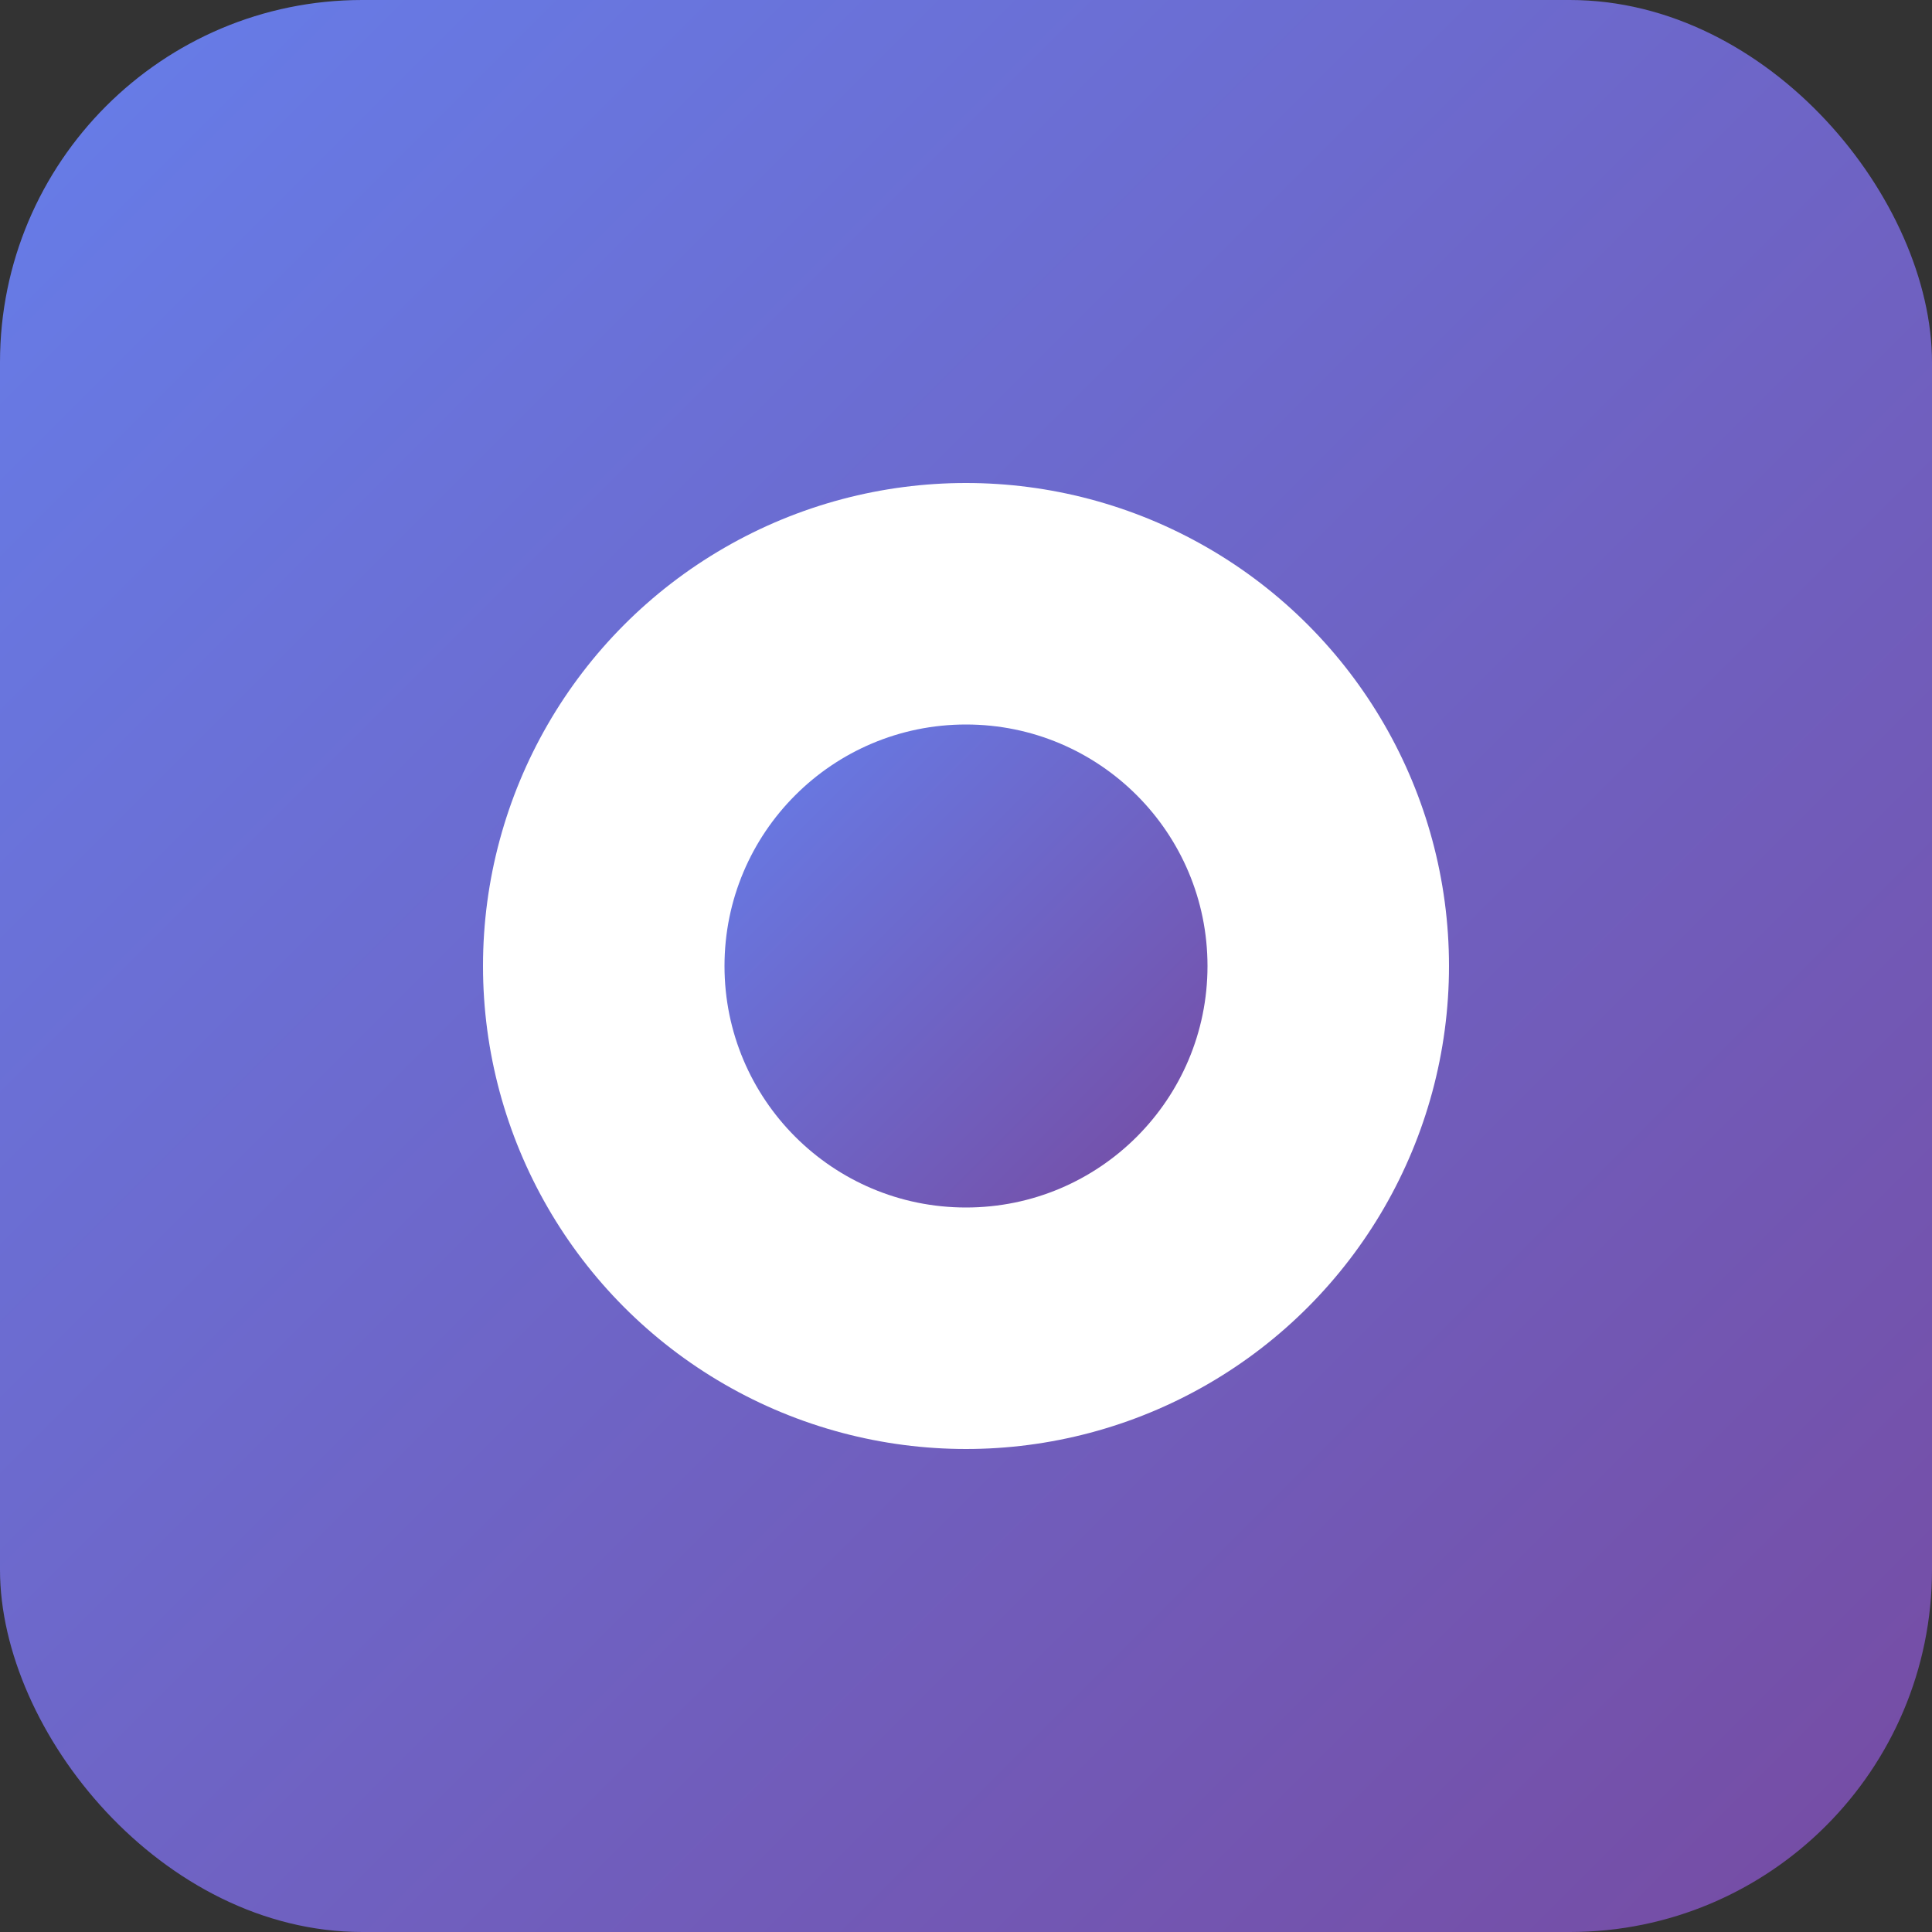 <svg xmlns="http://www.w3.org/2000/svg" viewBox="0 0 32 32">
  <rect x="0" y="0" width="32" height="32" fill="#333333" stroke="none"/>
  <defs>
    <linearGradient id="iconGrad" x1="0%" y1="0%" x2="100%" y2="100%">
      <stop offset="0%" style="stop-color:#667eea"/>
      <stop offset="100%" style="stop-color:#764ba2"/>
    </linearGradient>
  </defs>
  
  <rect width="32" height="32" rx="6" fill="url(#iconGrad)"/>
  <circle cx="16" cy="16" r="8" fill="white"/>
  <circle cx="16" cy="16" r="4" fill="url(#iconGrad)"/>
</svg>

